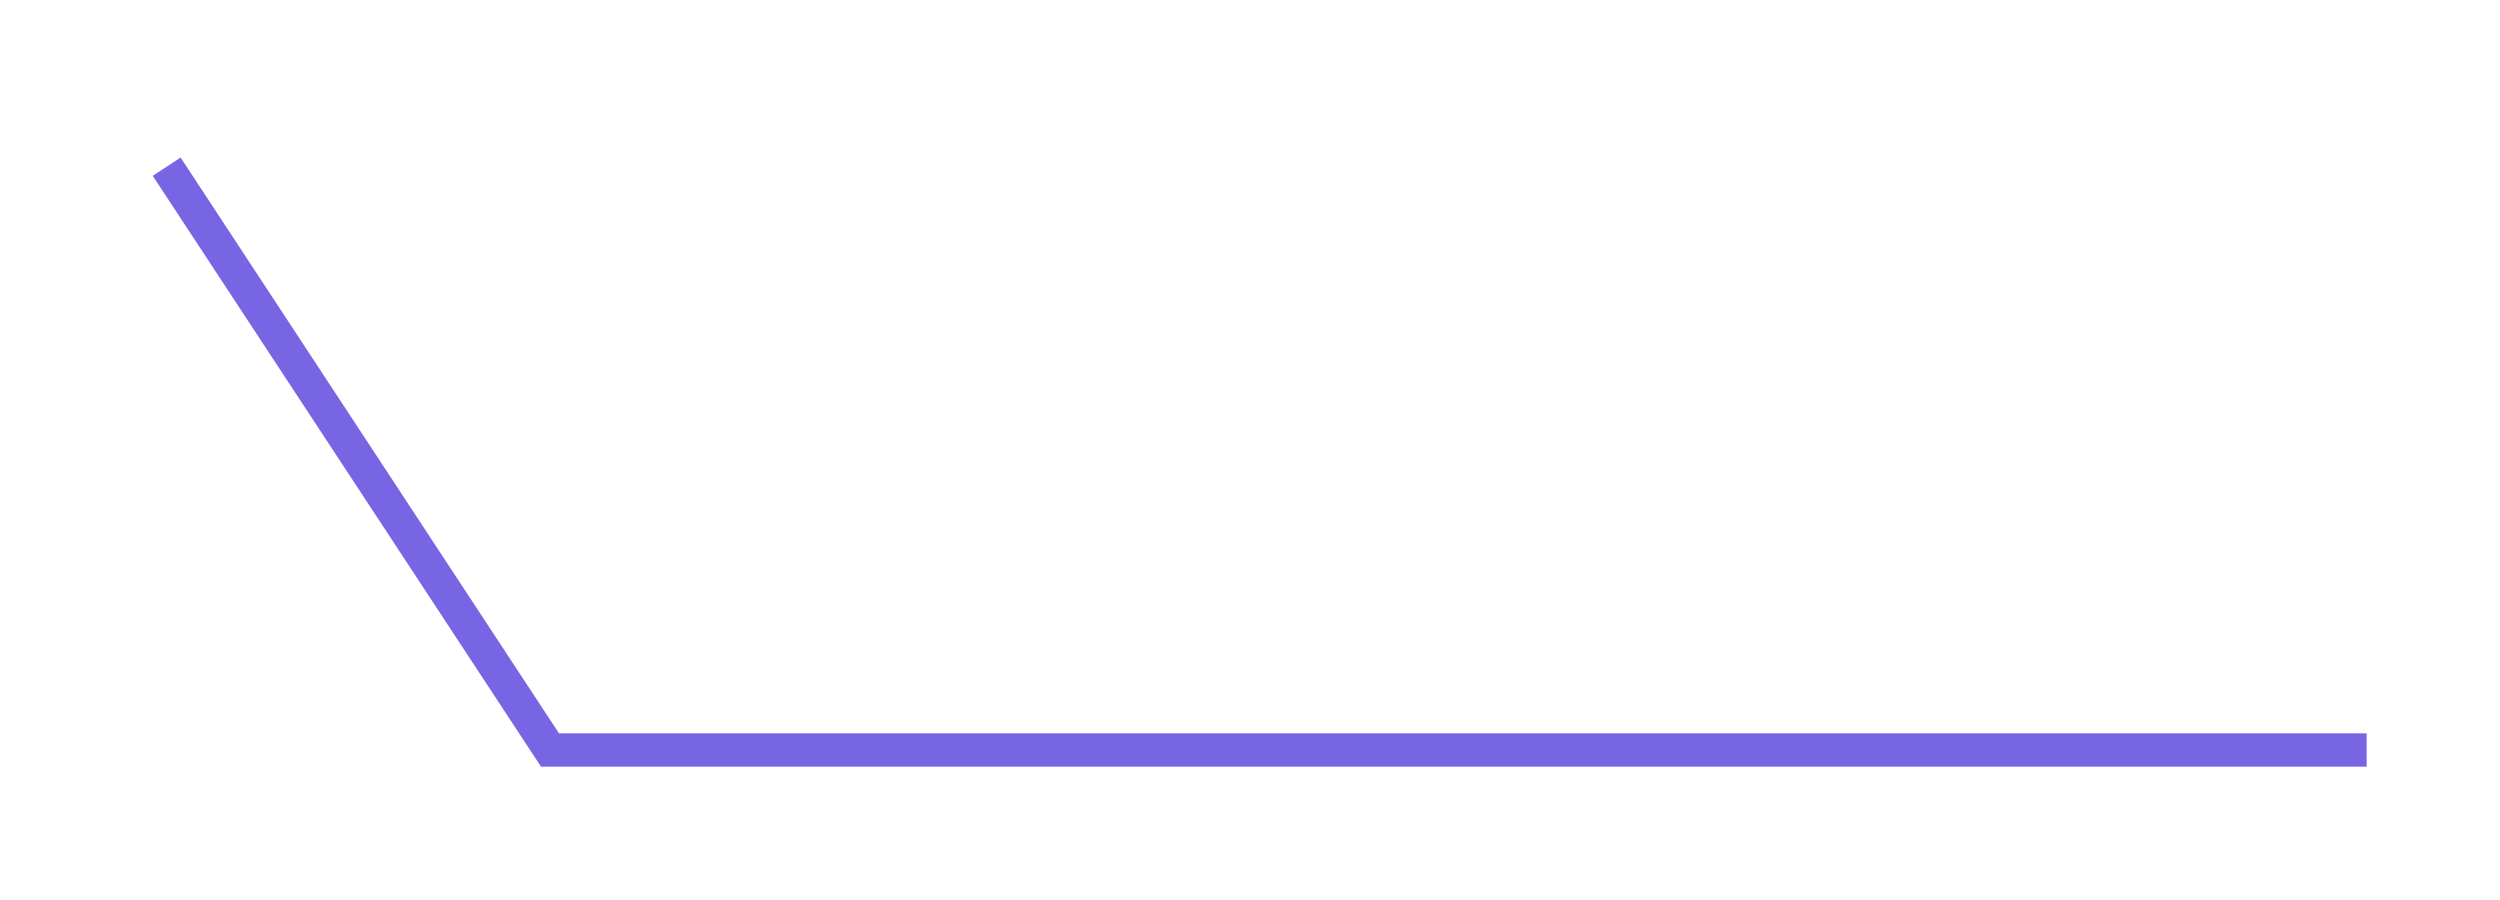 <svg width="75" height="27" viewBox="0 0 75 27" fill="none" xmlns="http://www.w3.org/2000/svg">
<g filter="url(#filter0_d_2002_73)">
<path d="M5 5L16.5 22.5H71" stroke="#7765E3"/>
</g>
<defs>
<filter id="filter0_d_2002_73" x="0.582" y="0.725" width="74.418" height="26.275" filterUnits="userSpaceOnUse" color-interpolation-filters="sRGB">
<feFlood flood-opacity="0" result="BackgroundImageFix"/>
<feColorMatrix in="SourceAlpha" type="matrix" values="0 0 0 0 0 0 0 0 0 0 0 0 0 0 0 0 0 0 127 0" result="hardAlpha"/>
<feOffset/>
<feGaussianBlur stdDeviation="2"/>
<feComposite in2="hardAlpha" operator="out"/>
<feColorMatrix type="matrix" values="0 0 0 0 0.875 0 0 0 0 0.871 0 0 0 0 1 0 0 0 1 0"/>
<feBlend mode="normal" in2="BackgroundImageFix" result="effect1_dropShadow_2002_73"/>
<feBlend mode="normal" in="SourceGraphic" in2="effect1_dropShadow_2002_73" result="shape"/>
</filter>
</defs>
</svg>

